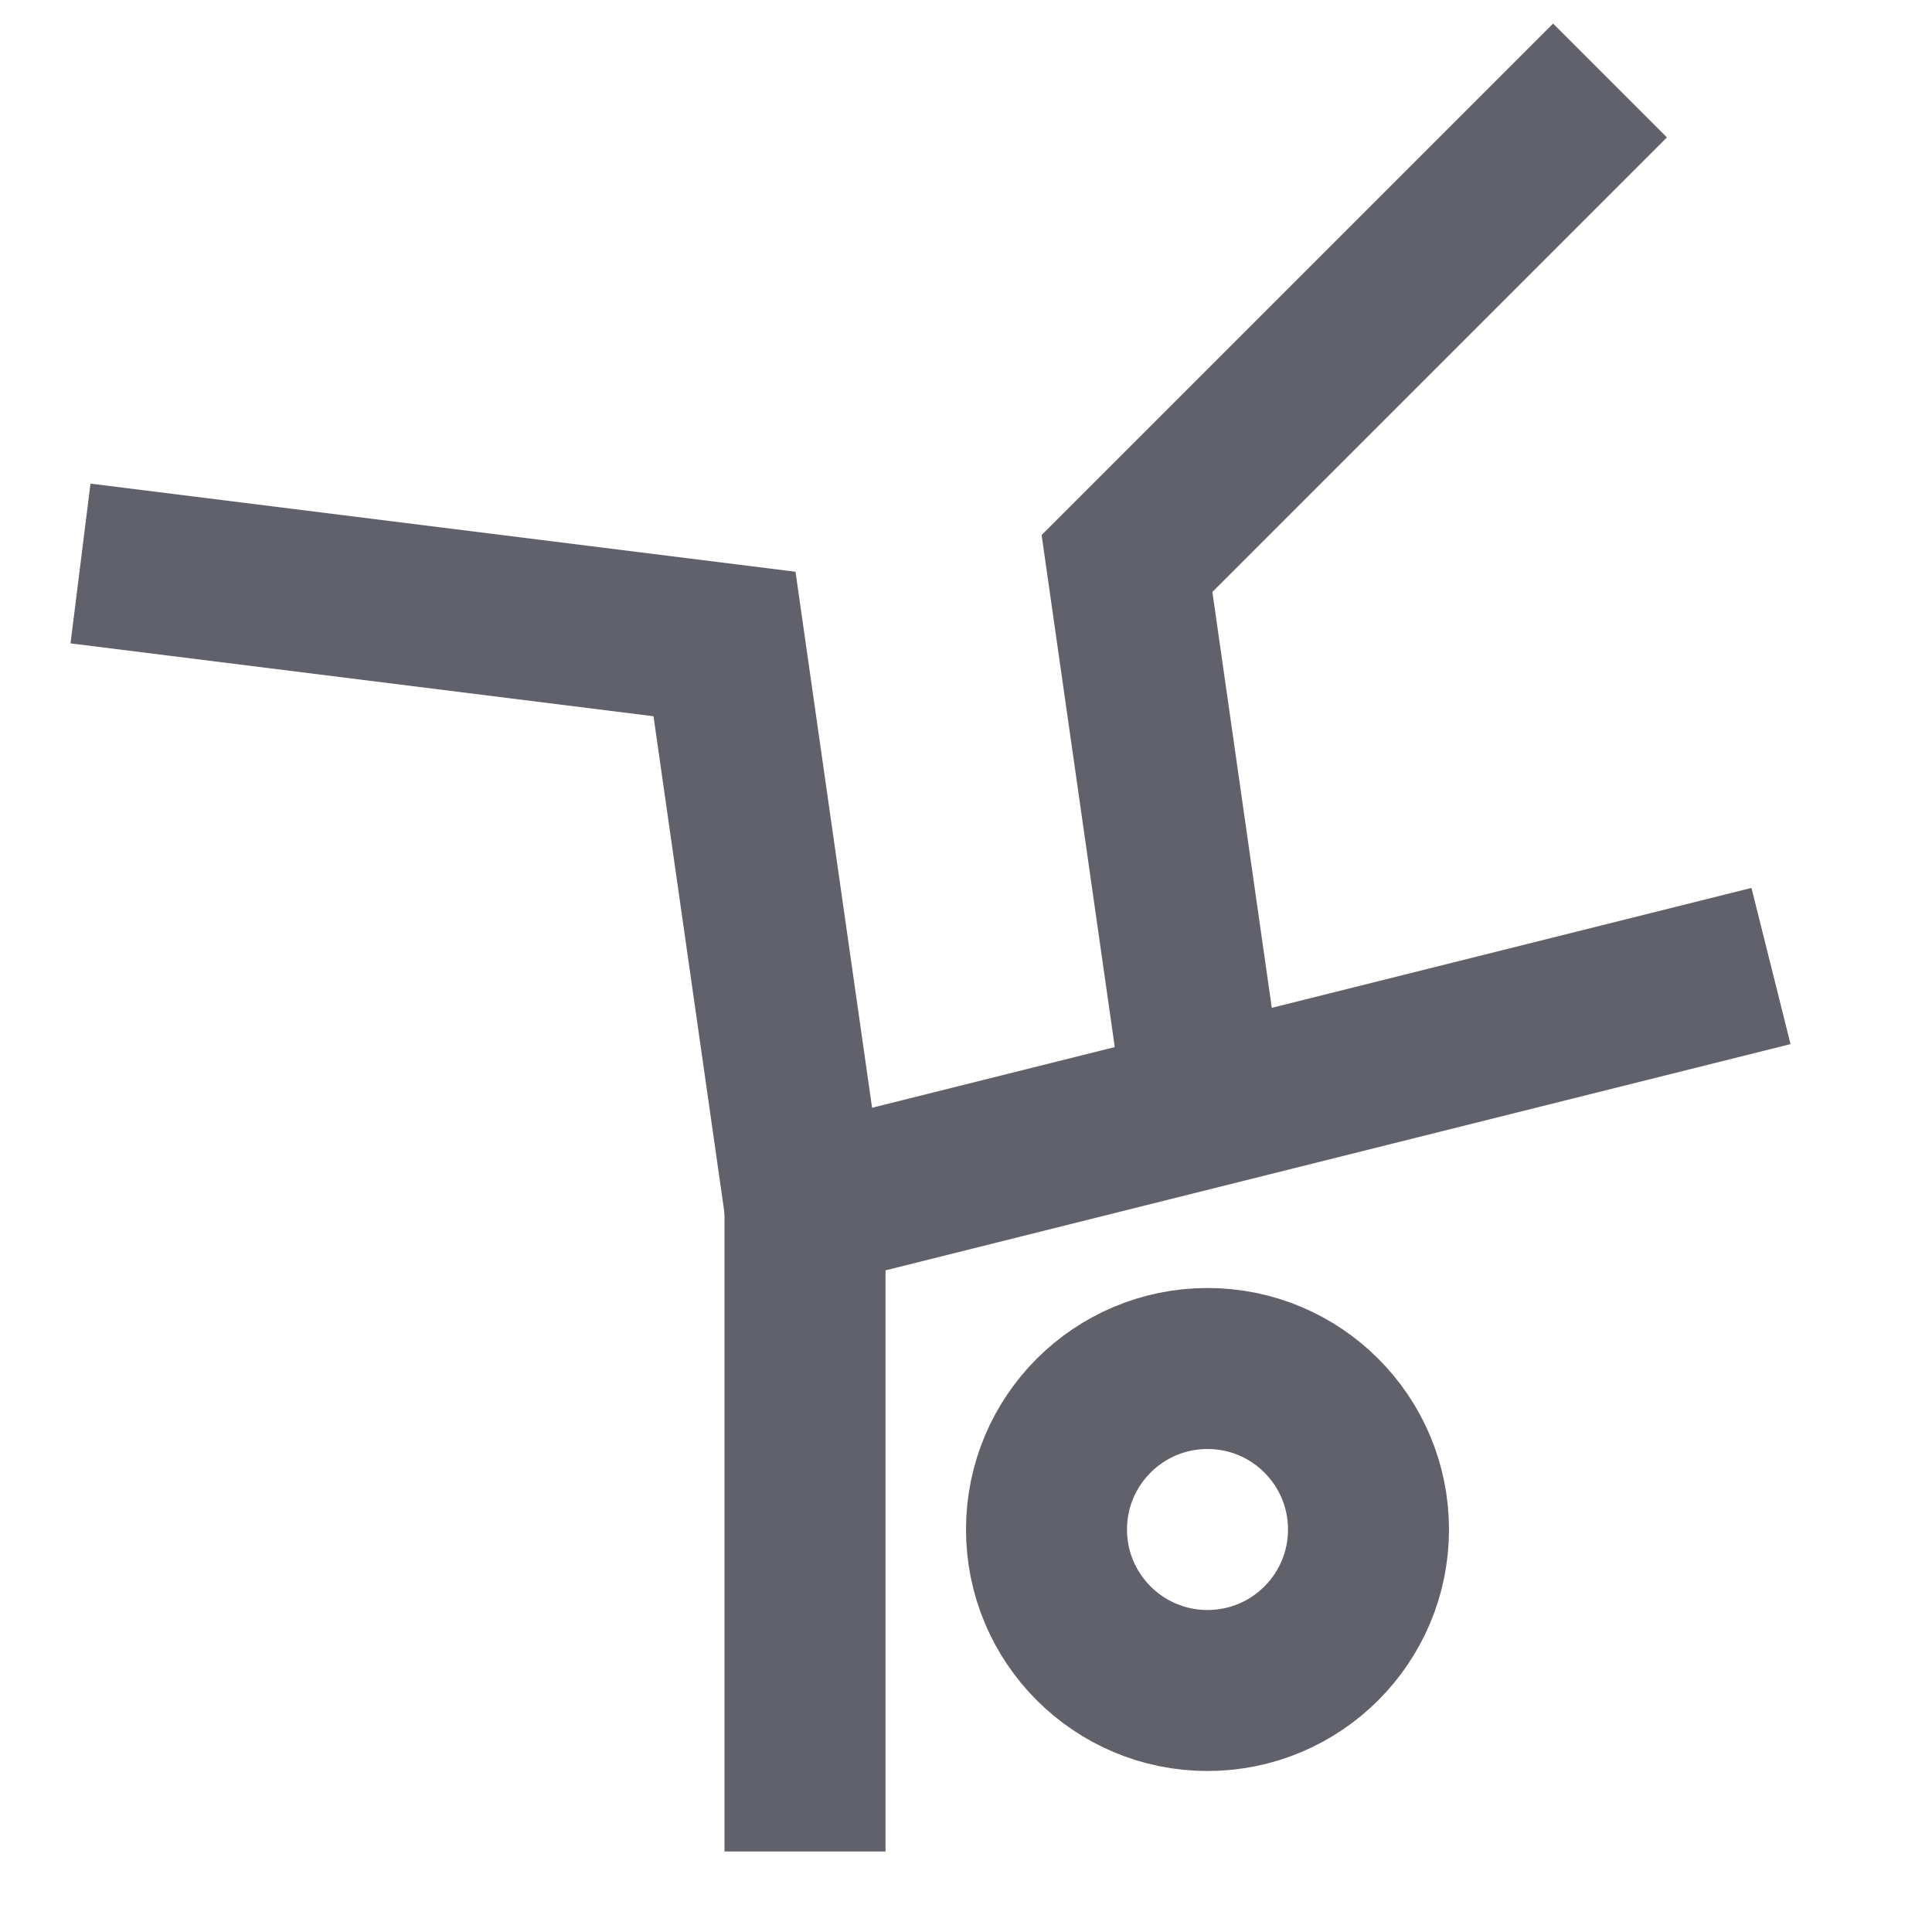 <svg xmlns="http://www.w3.org/2000/svg" height="24" width="24" viewBox="0 0 24 24"><circle cx="15" cy="19" r="2" fill="none" stroke="#61616b" stroke-width="2"></circle> <polyline points="22 12 10 15 10 23" fill="none" stroke="#61616b" stroke-width="2"></polyline> <polyline points="10 15 9 8 1 7" fill="none" stroke="#61616b" stroke-width="2" data-cap="butt"></polyline> <polyline points="15 14 14 7 20 1" fill="none" stroke="#61616b" stroke-width="2" data-cap="butt"></polyline></svg>